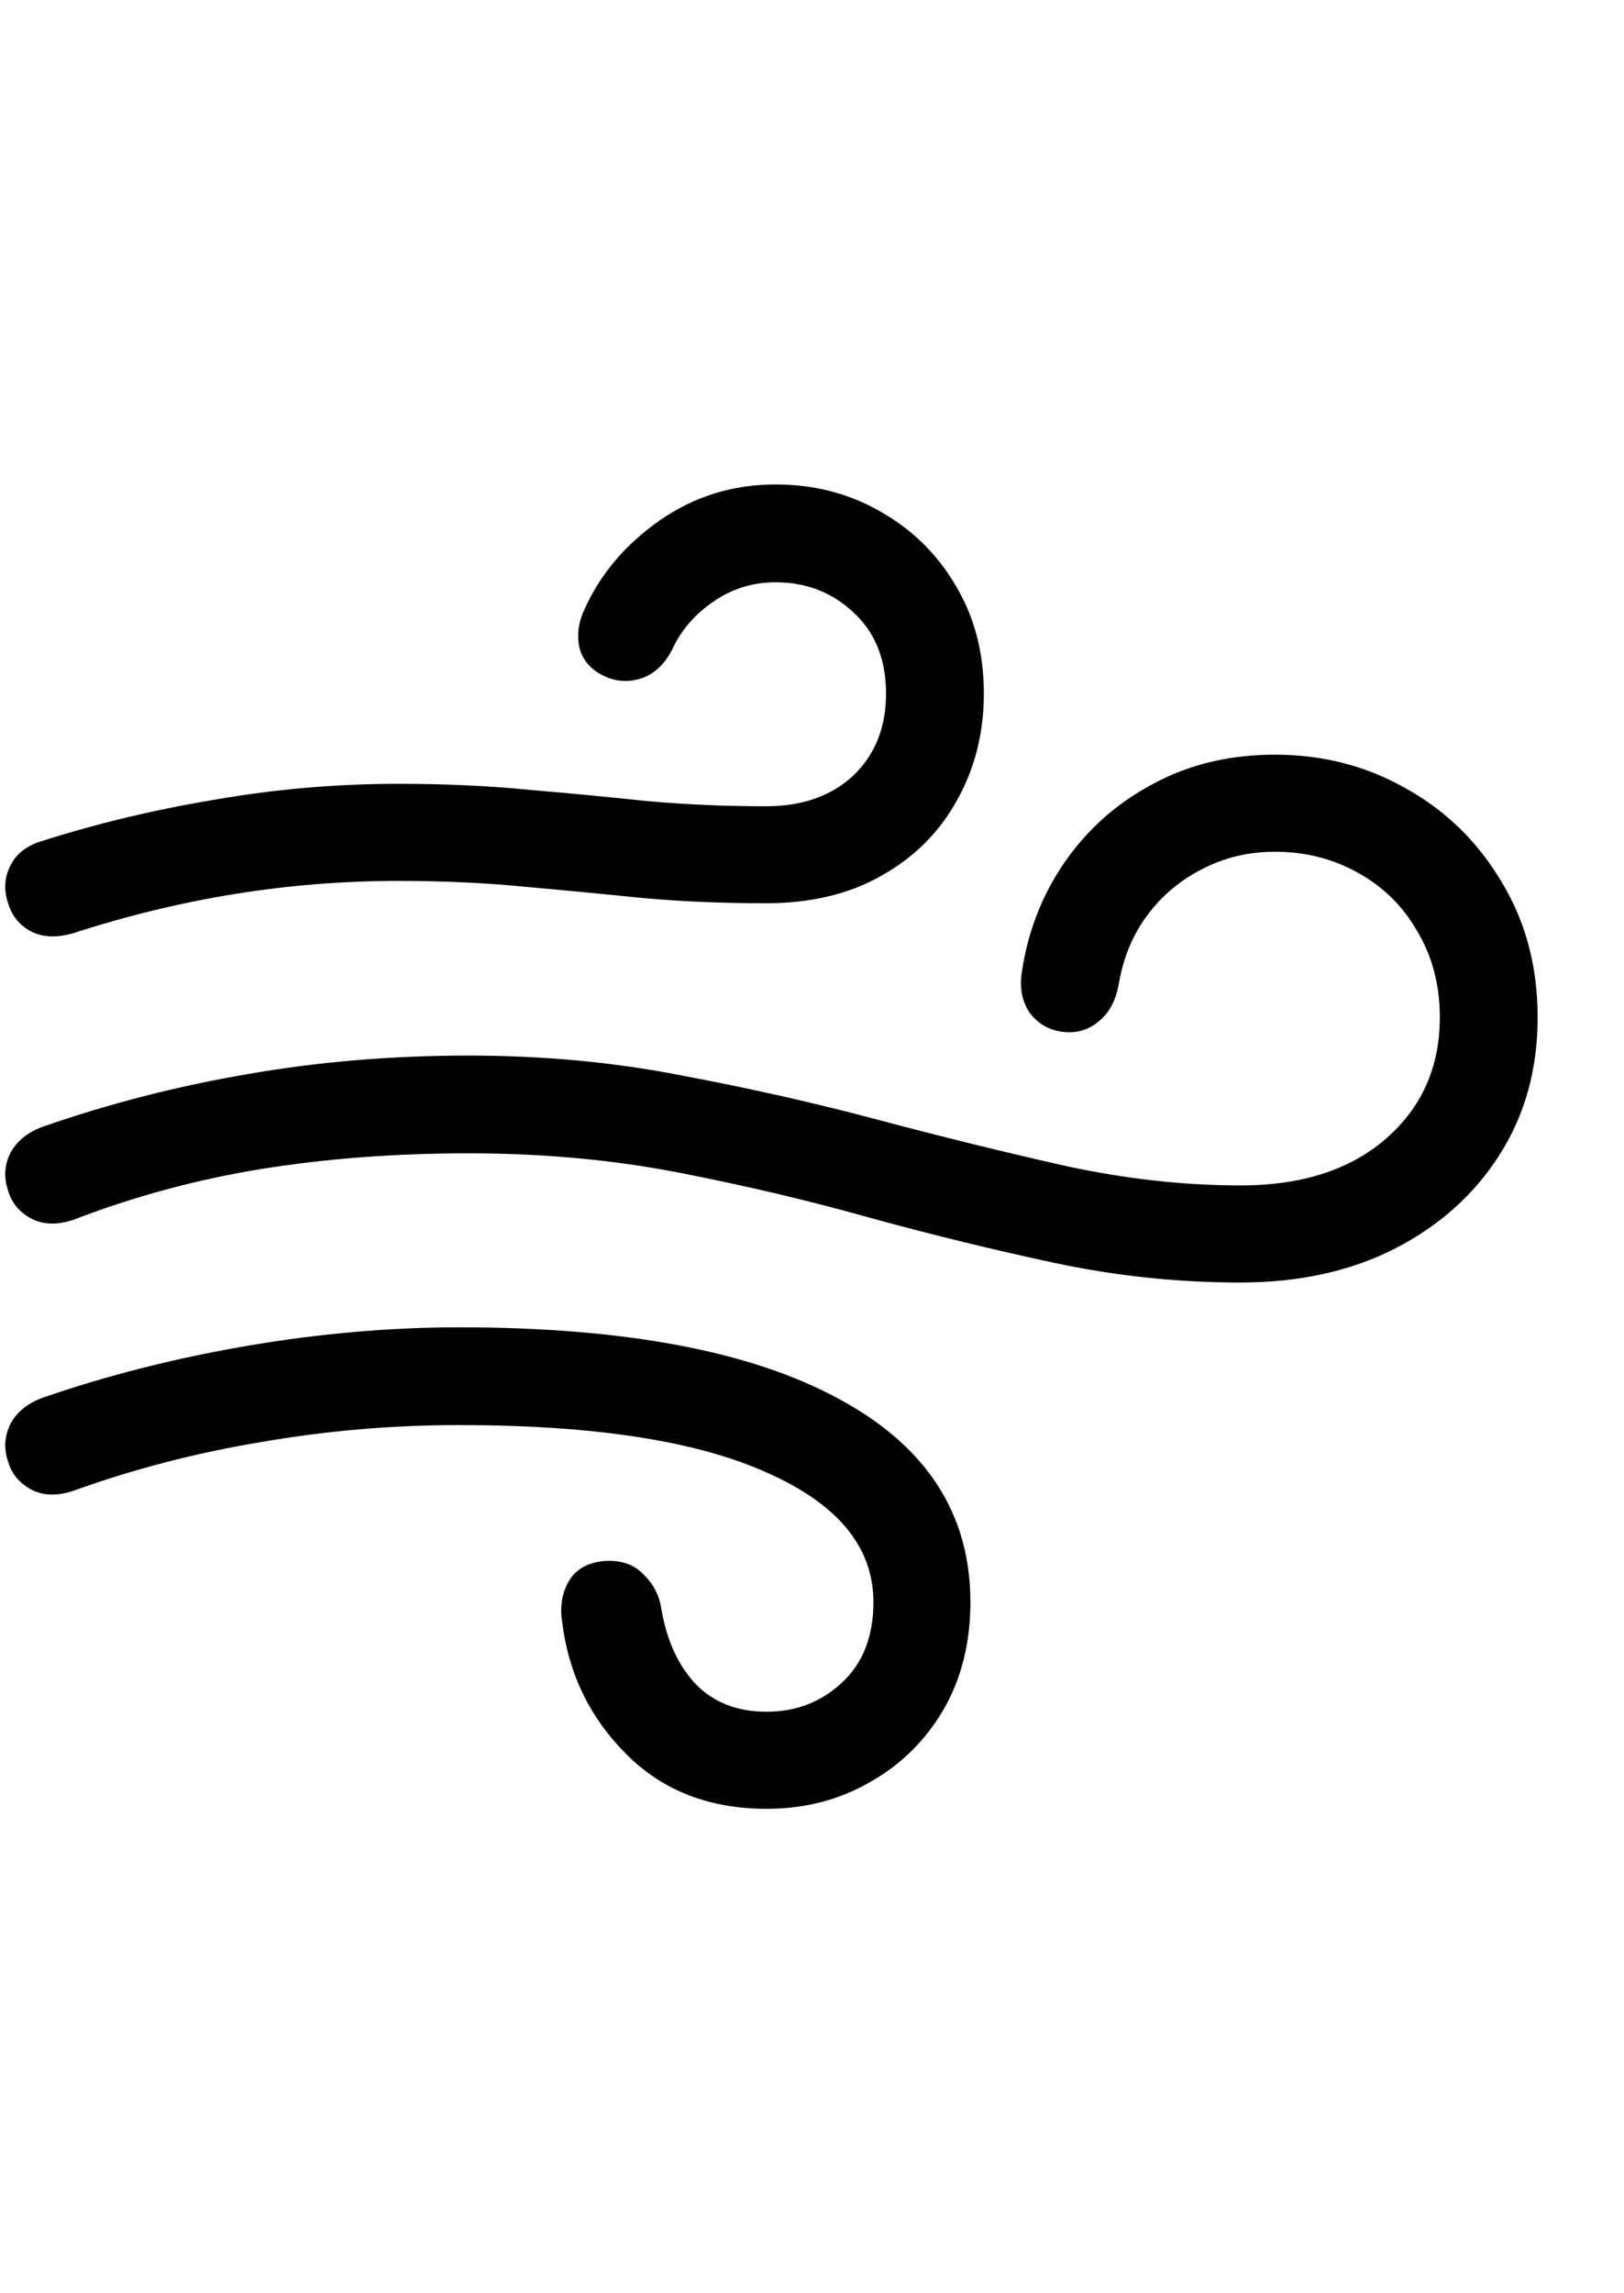 <svg
	color="rgb(0, 0, 0)"
	viewBox="0 0 17 24"
	fill="none"
	xmlns="http://www.w3.org/2000/svg"
>
	<path
		d="M0.768 9.766C1.893 9.401 3.025 9.219 4.166 9.219C4.645 9.219 5.09 9.24 5.502 9.281C5.919 9.318 6.327 9.357 6.728 9.398C7.135 9.435 7.564 9.453 8.018 9.453C8.486 9.453 8.89 9.357 9.228 9.164C9.572 8.971 9.835 8.708 10.018 8.375C10.205 8.042 10.299 7.669 10.299 7.258C10.299 6.831 10.2 6.453 10.002 6.125C9.809 5.797 9.546 5.539 9.213 5.352C8.885 5.164 8.52 5.07 8.119 5.07C7.671 5.07 7.268 5.195 6.908 5.445C6.549 5.695 6.286 6.005 6.119 6.375C6.057 6.505 6.038 6.638 6.064 6.773C6.096 6.904 6.179 7.003 6.314 7.07C6.439 7.133 6.57 7.143 6.705 7.102C6.84 7.06 6.95 6.961 7.033 6.805C7.122 6.607 7.262 6.44 7.455 6.305C7.653 6.164 7.874 6.094 8.119 6.094C8.442 6.094 8.715 6.201 8.939 6.414C9.163 6.622 9.275 6.904 9.275 7.258C9.275 7.612 9.161 7.898 8.932 8.117C8.702 8.331 8.398 8.438 8.018 8.438C7.585 8.438 7.169 8.419 6.768 8.383C6.372 8.341 5.963 8.302 5.541 8.266C5.119 8.224 4.661 8.203 4.166 8.203C3.525 8.203 2.89 8.258 2.26 8.367C1.63 8.471 1.028 8.615 0.455 8.797C0.288 8.844 0.174 8.93 0.111 9.055C0.049 9.174 0.038 9.302 0.08 9.438C0.117 9.573 0.195 9.674 0.314 9.742C0.439 9.81 0.59 9.818 0.768 9.766ZM12.986 13.422C13.596 13.422 14.132 13.305 14.596 13.07C15.064 12.831 15.432 12.503 15.697 12.086C15.963 11.669 16.096 11.19 16.096 10.648C16.096 10.117 15.971 9.646 15.721 9.234C15.476 8.818 15.145 8.492 14.729 8.258C14.312 8.018 13.851 7.898 13.346 7.898C12.872 7.898 12.447 8 12.072 8.203C11.697 8.401 11.39 8.672 11.15 9.016C10.911 9.359 10.76 9.745 10.697 10.172C10.671 10.333 10.697 10.474 10.775 10.594C10.859 10.708 10.971 10.776 11.111 10.797C11.257 10.818 11.385 10.784 11.494 10.695C11.609 10.607 11.682 10.471 11.713 10.289C11.76 10.018 11.859 9.781 12.01 9.578C12.166 9.37 12.359 9.208 12.588 9.094C12.817 8.974 13.07 8.914 13.346 8.914C13.663 8.914 13.952 8.987 14.213 9.133C14.479 9.279 14.687 9.484 14.838 9.75C14.994 10.01 15.072 10.31 15.072 10.648C15.072 11.169 14.882 11.594 14.502 11.922C14.127 12.245 13.622 12.406 12.986 12.406C12.393 12.406 11.783 12.338 11.158 12.203C10.533 12.062 9.887 11.904 9.221 11.727C8.559 11.55 7.869 11.393 7.15 11.258C6.437 11.117 5.689 11.047 4.908 11.047C4.101 11.047 3.327 11.112 2.588 11.242C1.853 11.367 1.143 11.55 0.455 11.789C0.294 11.846 0.179 11.938 0.111 12.062C0.049 12.182 0.038 12.31 0.08 12.445C0.117 12.581 0.197 12.682 0.322 12.75C0.447 12.818 0.596 12.823 0.768 12.766C1.403 12.521 2.059 12.344 2.736 12.234C3.413 12.125 4.137 12.07 4.908 12.07C5.684 12.07 6.419 12.138 7.111 12.273C7.809 12.409 8.481 12.568 9.127 12.75C9.773 12.927 10.413 13.083 11.049 13.219C11.684 13.354 12.33 13.422 12.986 13.422ZM8.025 18.93C8.426 18.93 8.788 18.836 9.111 18.648C9.434 18.466 9.689 18.213 9.877 17.891C10.064 17.568 10.158 17.193 10.158 16.766C10.158 15.844 9.7 15.135 8.783 14.641C7.867 14.141 6.541 13.891 4.807 13.891C4.083 13.891 3.34 13.956 2.58 14.086C1.825 14.216 1.117 14.396 0.455 14.625C0.294 14.682 0.179 14.773 0.111 14.898C0.049 15.023 0.038 15.151 0.08 15.281C0.117 15.417 0.197 15.518 0.322 15.586C0.447 15.654 0.596 15.659 0.768 15.602C1.387 15.378 2.038 15.208 2.721 15.094C3.408 14.974 4.103 14.914 4.807 14.914C6.223 14.914 7.299 15.081 8.033 15.414C8.773 15.742 9.143 16.193 9.143 16.766C9.143 17.125 9.033 17.406 8.814 17.609C8.596 17.812 8.333 17.914 8.025 17.914C7.718 17.914 7.471 17.818 7.283 17.625C7.101 17.432 6.981 17.172 6.924 16.844C6.903 16.698 6.84 16.576 6.736 16.477C6.637 16.372 6.502 16.326 6.33 16.336C6.153 16.352 6.028 16.422 5.955 16.547C5.882 16.672 5.859 16.815 5.885 16.977C5.952 17.518 6.176 17.979 6.557 18.359C6.937 18.74 7.426 18.93 8.025 18.93Z"
		fill="currentColor"
	/>
</svg>
